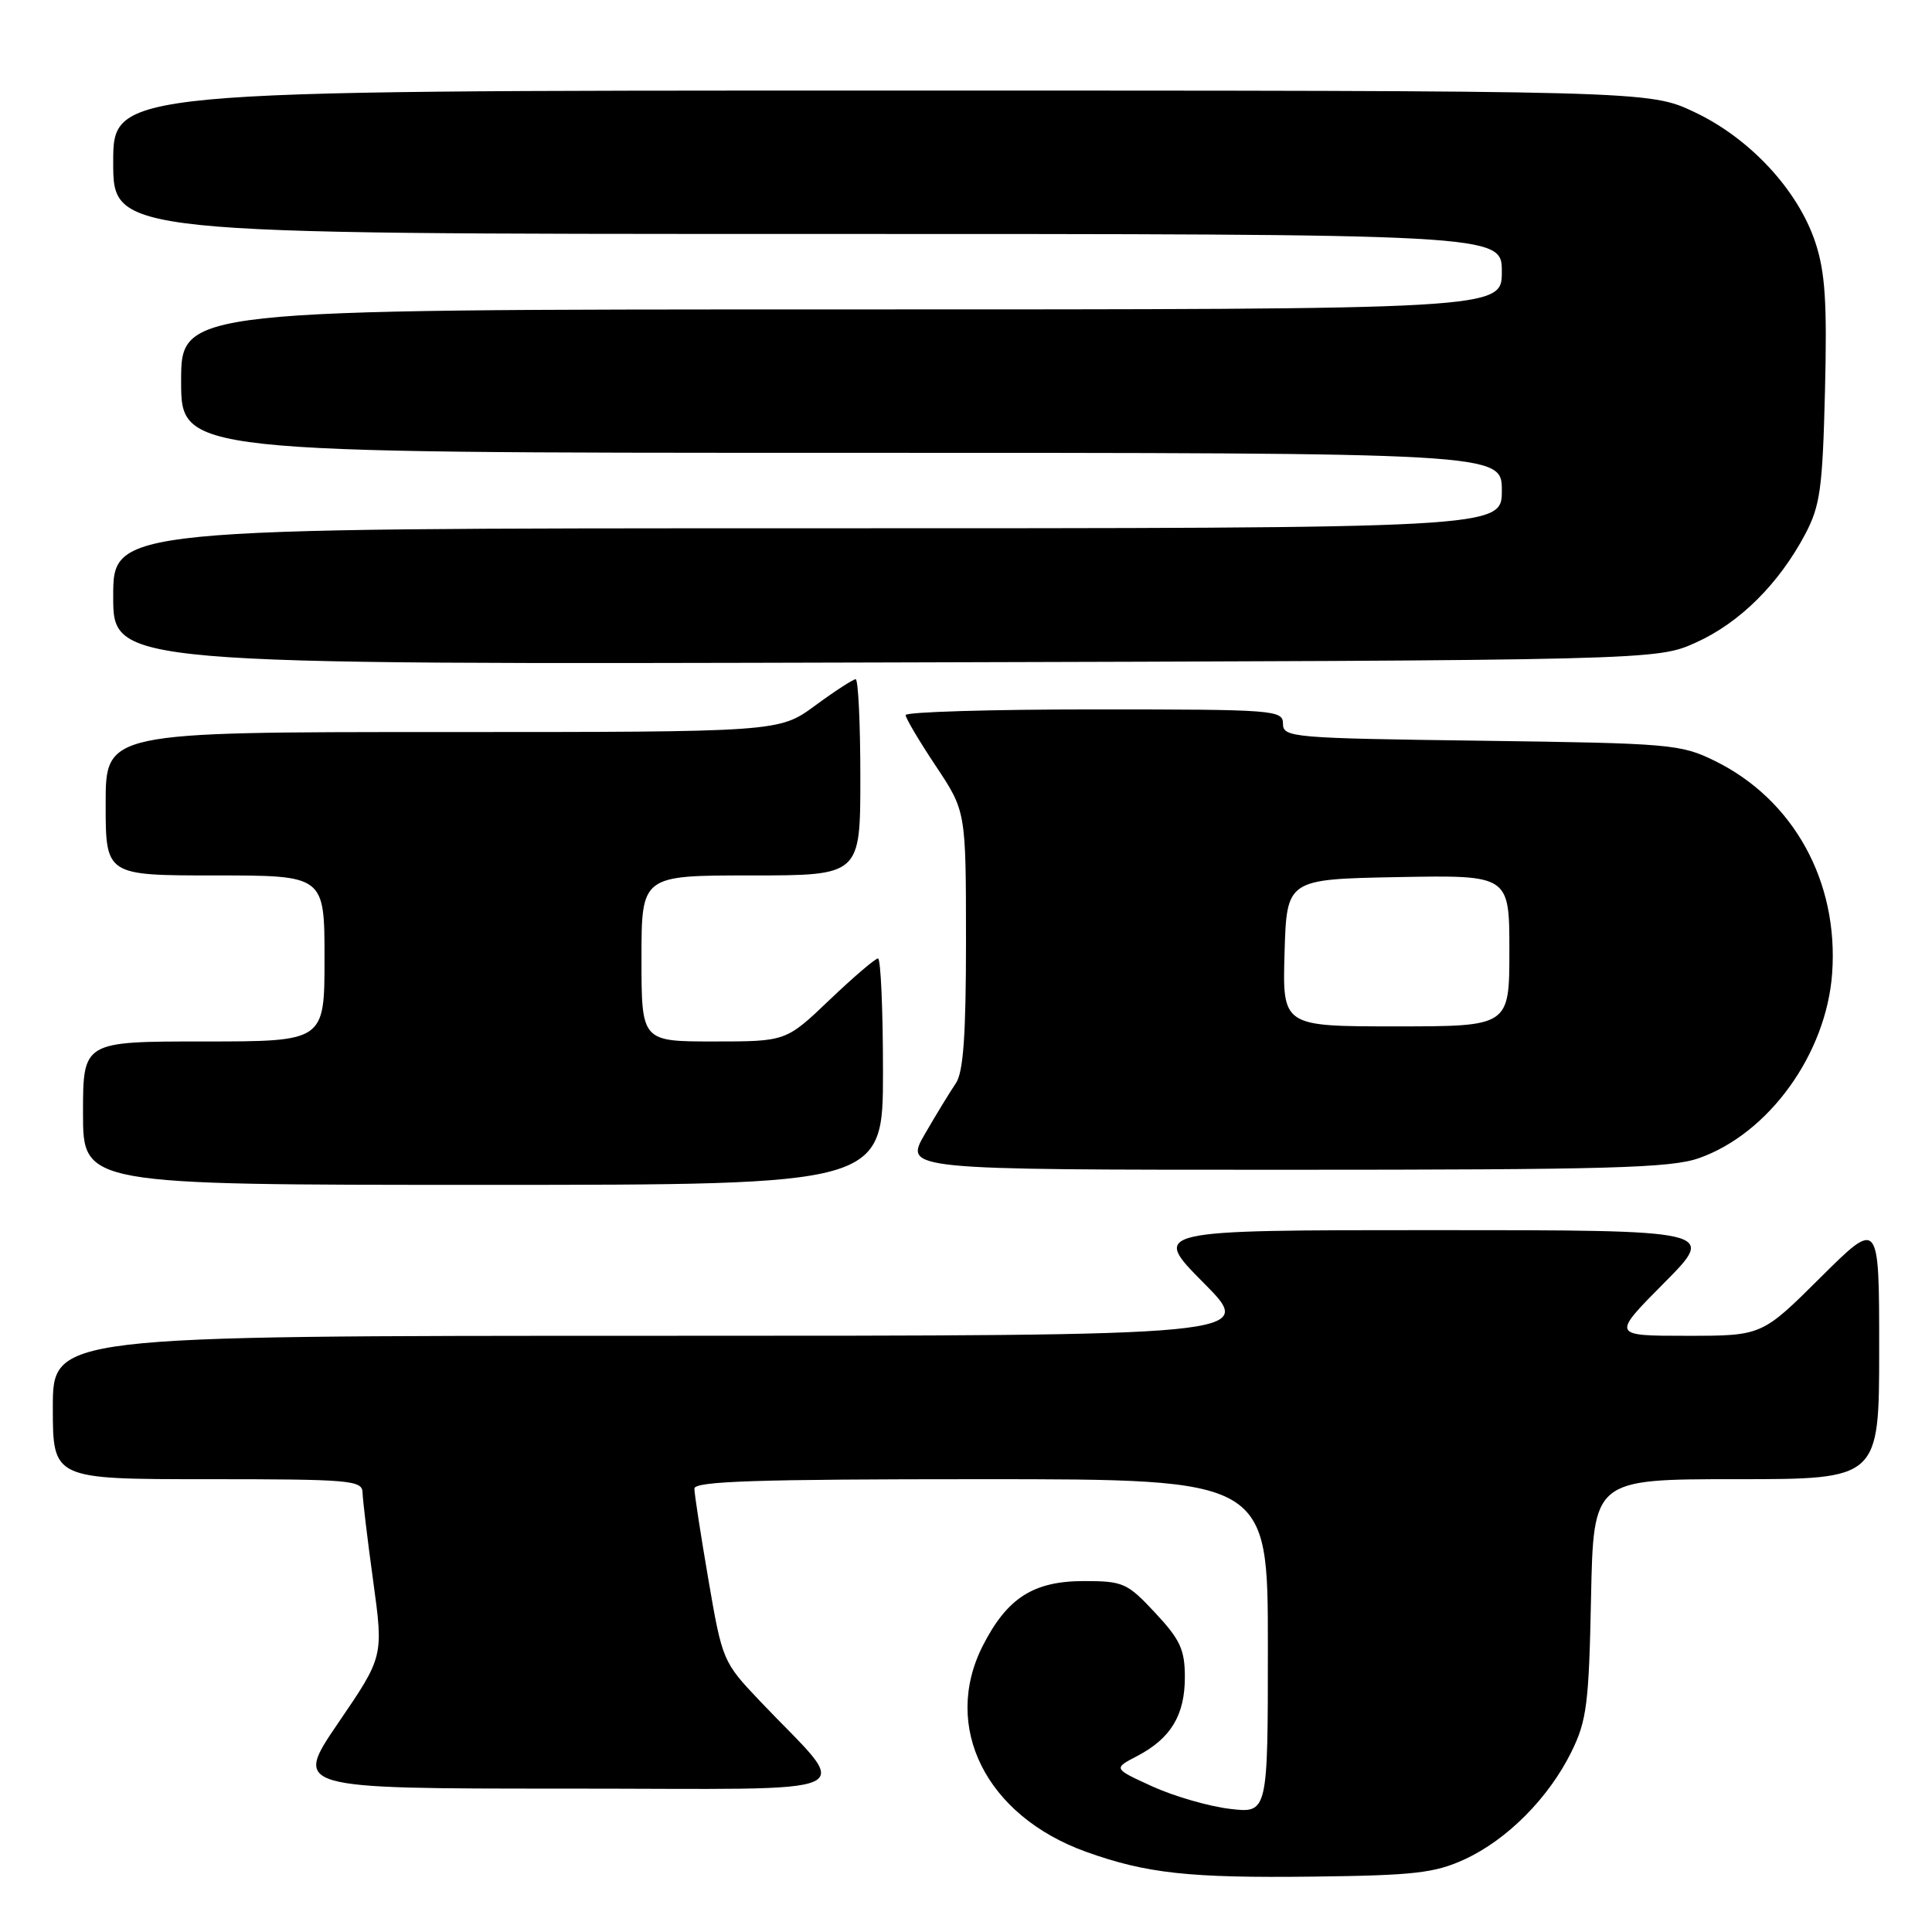 <?xml version="1.0" encoding="UTF-8" standalone="no"?>
<!DOCTYPE svg PUBLIC "-//W3C//DTD SVG 1.1//EN" "http://www.w3.org/Graphics/SVG/1.1/DTD/svg11.dtd" >
<svg xmlns="http://www.w3.org/2000/svg" xmlns:xlink="http://www.w3.org/1999/xlink" version="1.1" viewBox="0 0 256 256">
 <g >
 <path fill="currentColor"
d=" M 194.07 246.37 C 199.70 243.78 205.21 238.24 208.22 232.13 C 210.25 228.02 210.54 225.74 210.82 211.75 C 211.14 196.00 211.14 196.00 230.07 196.00 C 249.00 196.00 249.00 196.00 249.00 178.77 C 249.00 161.55 249.00 161.55 241.23 169.27 C 233.46 177.00 233.46 177.00 223.50 177.00 C 213.55 177.00 213.55 177.00 220.50 170.00 C 227.45 163.00 227.45 163.00 190.00 163.00 C 152.55 163.00 152.55 163.00 159.50 170.00 C 166.45 177.00 166.45 177.00 86.72 177.00 C 7.00 177.00 7.00 177.00 7.00 186.50 C 7.00 196.00 7.00 196.00 27.50 196.00 C 46.34 196.00 48.00 196.14 48.04 197.75 C 48.06 198.71 48.69 204.00 49.45 209.50 C 50.82 219.50 50.82 219.50 44.85 228.25 C 38.88 237.00 38.88 237.00 75.13 237.00 C 116.01 237.00 113.01 238.38 100.63 225.33 C 95.80 220.24 95.70 220.00 93.87 209.33 C 92.85 203.37 92.01 197.94 92.01 197.25 C 92.00 196.27 100.26 196.00 130.00 196.00 C 168.00 196.00 168.00 196.00 168.00 218.14 C 168.00 240.28 168.00 240.28 162.94 239.68 C 160.16 239.35 155.55 238.01 152.69 236.71 C 147.50 234.34 147.50 234.34 150.69 232.68 C 155.14 230.35 157.00 227.27 157.00 222.24 C 157.00 218.60 156.39 217.26 153.07 213.71 C 149.38 209.75 148.82 209.50 143.65 209.50 C 136.95 209.50 133.48 211.71 130.25 218.02 C 124.75 228.79 130.64 240.60 143.90 245.37 C 151.88 248.24 157.58 248.86 174.00 248.66 C 187.39 248.50 190.12 248.19 194.07 246.37 Z  M 117.00 142.00 C 117.00 133.75 116.70 127.00 116.34 127.00 C 115.98 127.00 113.09 129.47 109.91 132.50 C 104.15 138.00 104.15 138.00 94.57 138.00 C 85.00 138.00 85.00 138.00 85.00 127.00 C 85.00 116.00 85.00 116.00 99.50 116.00 C 114.00 116.00 114.00 116.00 114.00 103.00 C 114.00 95.85 113.72 90.00 113.38 90.00 C 113.05 90.00 110.62 91.57 108.00 93.50 C 103.23 97.00 103.23 97.00 58.62 97.00 C 14.00 97.00 14.00 97.00 14.00 106.50 C 14.00 116.00 14.00 116.00 28.50 116.00 C 43.00 116.00 43.00 116.00 43.00 127.00 C 43.00 138.00 43.00 138.00 27.00 138.00 C 11.00 138.00 11.00 138.00 11.00 147.50 C 11.00 157.00 11.00 157.00 64.00 157.00 C 117.00 157.00 117.00 157.00 117.00 142.00 Z  M 225.12 153.46 C 234.40 150.19 242.01 139.62 242.77 128.96 C 243.64 116.80 237.66 105.96 227.24 100.83 C 222.70 98.60 221.37 98.49 196.25 98.15 C 171.24 97.82 170.00 97.72 170.00 95.90 C 170.00 94.08 168.91 94.00 145.00 94.00 C 131.25 94.00 120.00 94.34 120.00 94.75 C 120.00 95.16 121.80 98.20 124.00 101.50 C 127.99 107.50 127.99 107.50 128.00 124.53 C 128.00 137.15 127.65 142.07 126.66 143.53 C 125.92 144.61 124.07 147.64 122.56 150.25 C 119.81 155.00 119.81 155.00 170.28 155.00 C 213.21 155.00 221.40 154.77 225.12 153.46 Z  M 224.74 85.13 C 230.52 82.52 235.70 77.37 239.19 70.80 C 241.19 67.01 241.50 64.75 241.82 51.78 C 242.11 40.07 241.85 36.05 240.54 32.11 C 238.24 25.19 231.88 18.33 224.54 14.86 C 218.50 12.00 218.50 12.00 116.75 12.00 C 15.00 12.00 15.00 12.00 15.00 21.50 C 15.00 31.00 15.00 31.00 107.00 31.00 C 199.00 31.00 199.00 31.00 199.00 36.00 C 199.00 41.00 199.00 41.00 111.50 41.00 C 24.00 41.00 24.00 41.00 24.00 50.50 C 24.00 60.00 24.00 60.00 111.50 60.00 C 199.00 60.00 199.00 60.00 199.00 65.00 C 199.00 70.00 199.00 70.00 107.00 70.00 C 15.00 70.00 15.00 70.00 15.00 79.03 C 15.00 88.06 15.00 88.06 117.25 87.78 C 219.50 87.50 219.50 87.50 224.74 85.13 Z  M 170.21 126.25 C 170.50 116.50 170.50 116.50 185.25 116.22 C 200.00 115.95 200.00 115.95 200.00 125.97 C 200.00 136.00 200.00 136.00 184.96 136.00 C 169.93 136.00 169.93 136.00 170.21 126.25 Z "/>
</g>
</svg>
